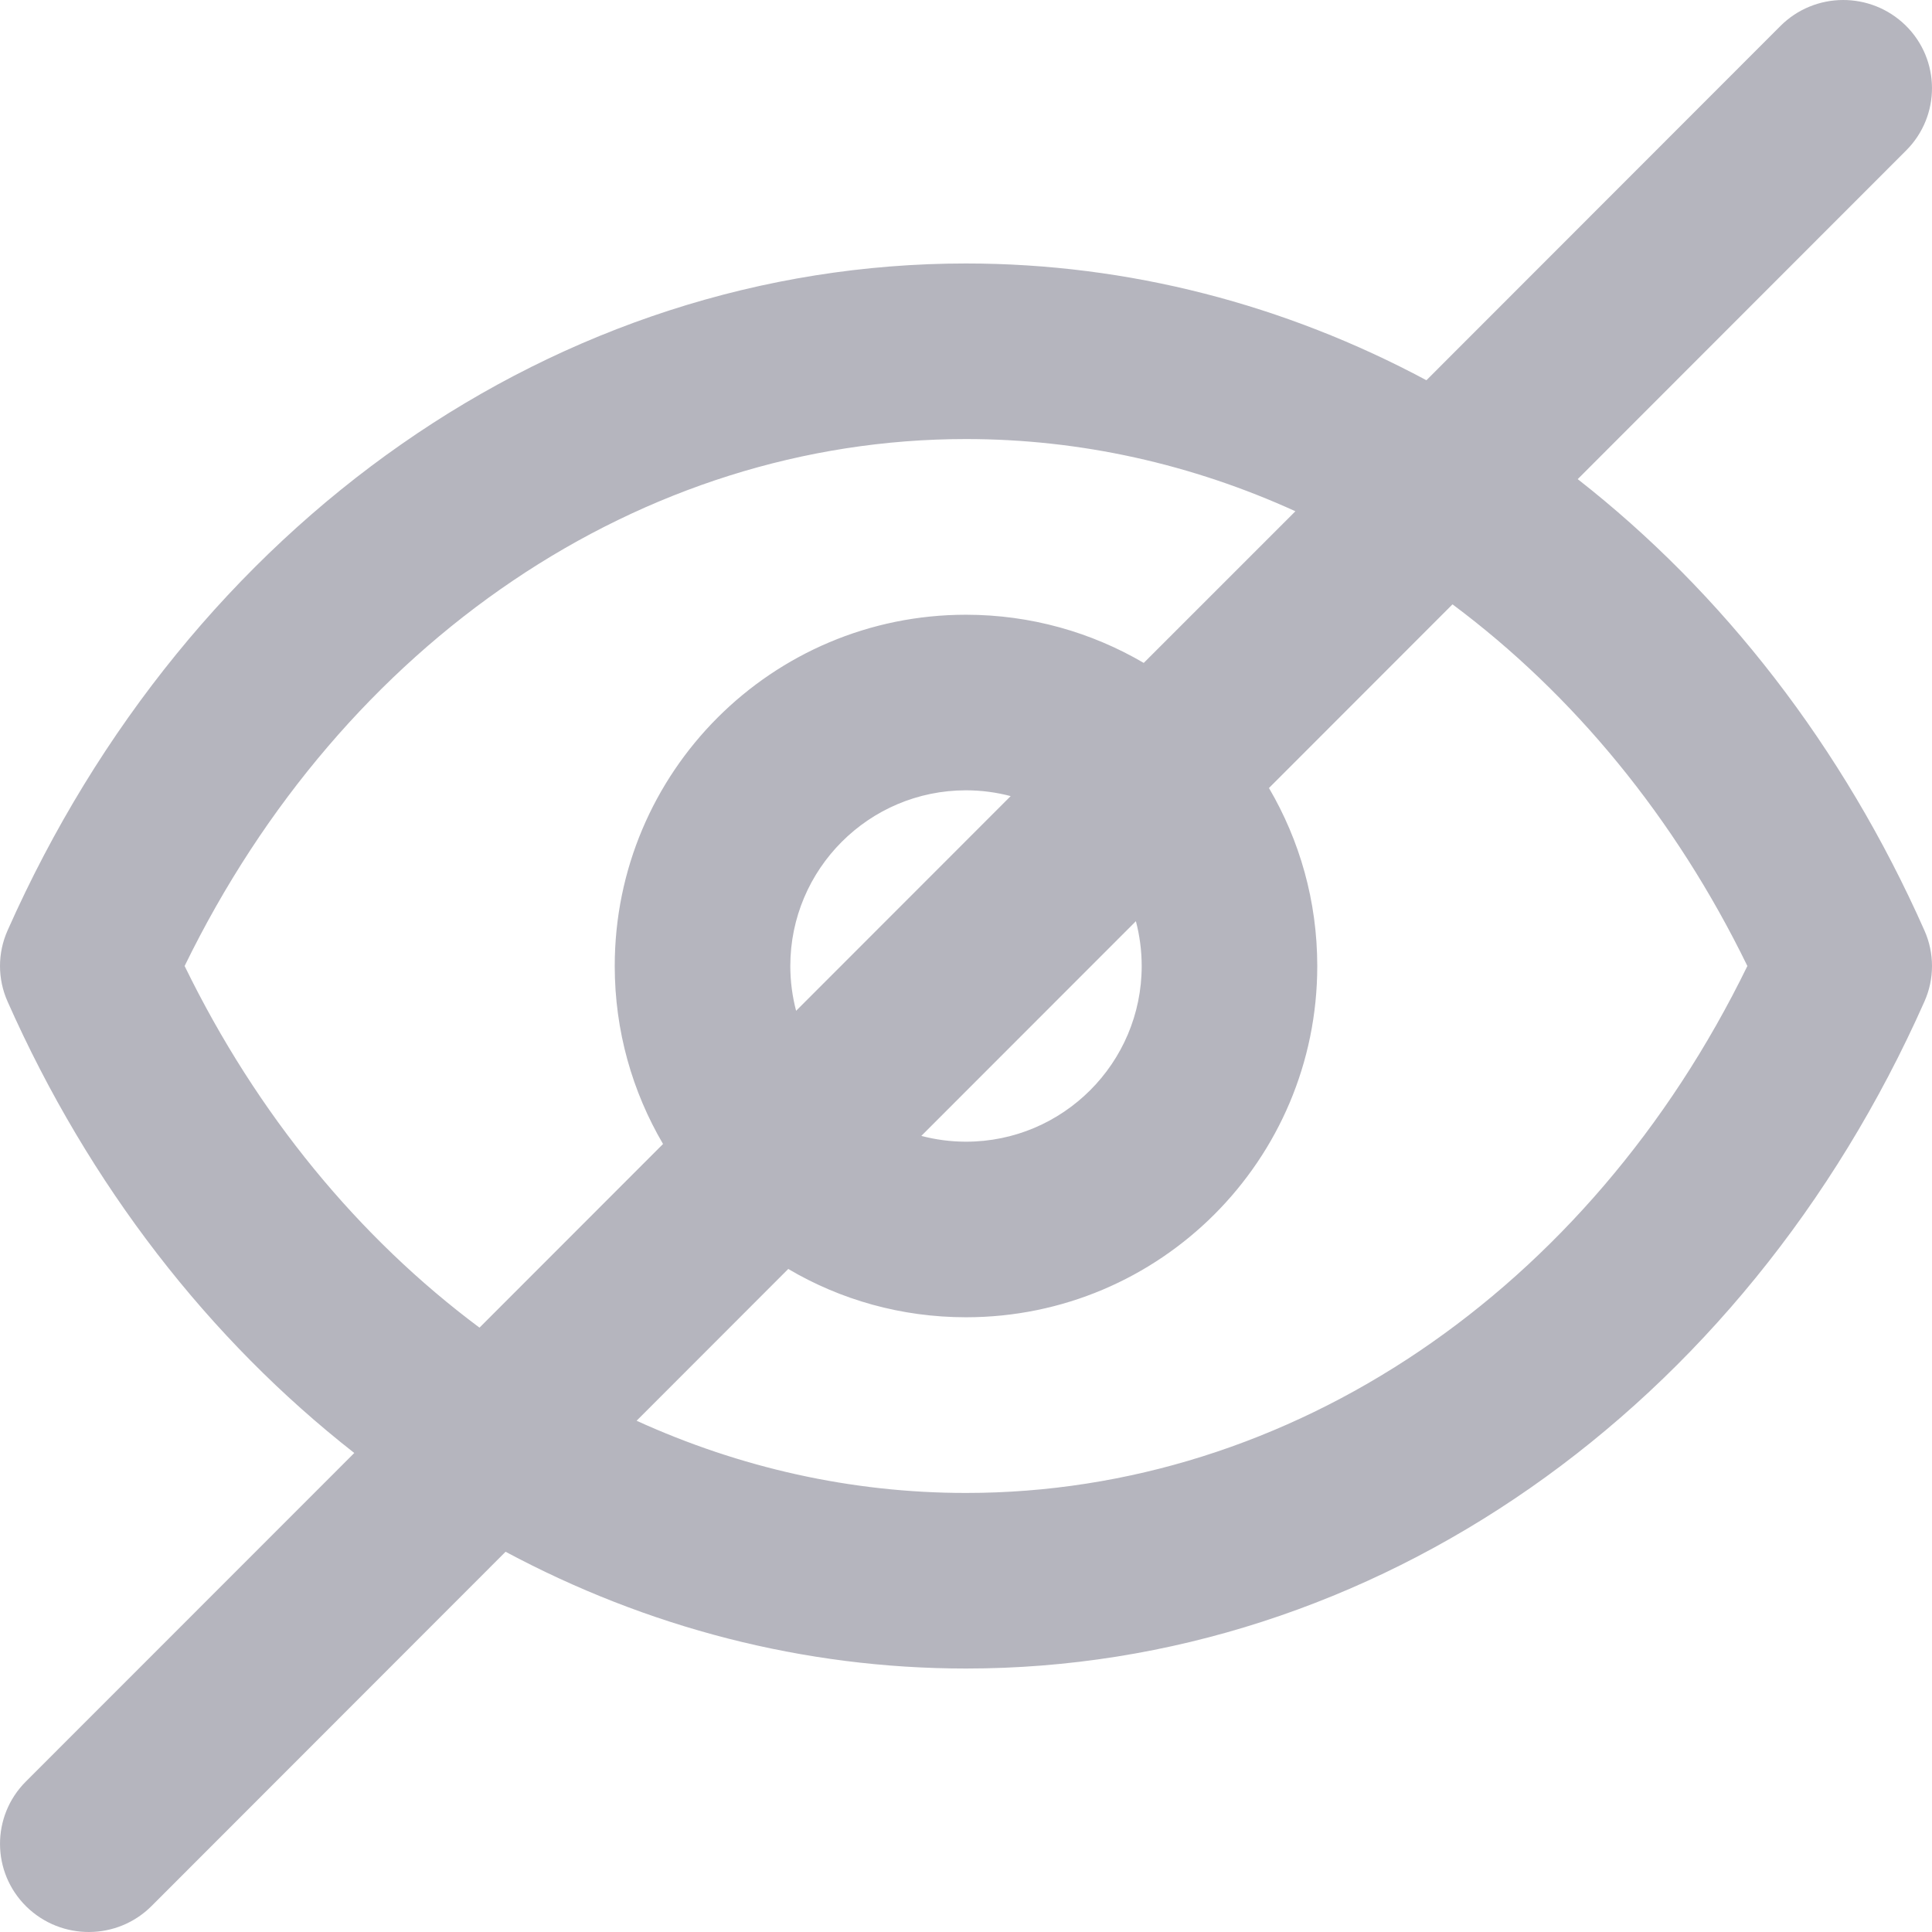 <svg width="16" height="16" viewBox="0 0 16 16" fill="none" xmlns="http://www.w3.org/2000/svg">
<path fill-rule="evenodd" clip-rule="evenodd" d="M15.781 0.21C15.492 -0.072 15.029 -0.07 14.744 0.216L11.813 3.149C10.646 2.524 9.348 2.182 8 2.182C4.62 2.182 1.561 4.33 0.063 7.705C-0.021 7.893 -0.021 8.107 0.063 8.295C0.739 9.819 1.734 11.094 2.934 12.033L0.214 14.754C-0.073 15.041 -0.071 15.506 0.219 15.79C0.508 16.072 0.971 16.07 1.256 15.784L4.187 12.851C5.355 13.476 6.652 13.818 8 13.818C11.38 13.818 14.439 11.67 15.937 8.295C16.021 8.107 16.021 7.893 15.937 7.705C15.261 6.181 14.265 4.906 13.066 3.968L15.786 1.246C16.073 0.959 16.071 0.494 15.781 0.21ZM10.728 4.234C9.874 3.845 8.951 3.636 8 3.636C5.31 3.636 2.841 5.309 1.529 8C2.13 9.233 2.974 10.252 3.971 10.995L5.491 9.474C5.237 9.041 5.091 8.538 5.091 8C5.091 6.393 6.393 5.091 8 5.091C8.537 5.091 9.04 5.237 9.472 5.49L10.728 4.234ZM10.509 6.526L12.029 5.005C13.026 5.748 13.87 6.767 14.471 8C13.159 10.691 10.69 12.364 8 12.364C7.049 12.364 6.126 12.155 5.272 11.766L6.528 10.509C6.96 10.764 7.463 10.909 8 10.909C9.607 10.909 10.909 9.607 10.909 8C10.909 7.462 10.763 6.959 10.509 6.526ZM8.37 6.593C8.252 6.562 8.128 6.545 8 6.545C7.197 6.545 6.545 7.197 6.545 8C6.545 8.128 6.562 8.253 6.593 8.371L8.37 6.593ZM7.63 9.407L9.407 7.629C9.438 7.747 9.455 7.872 9.455 8C9.455 8.803 8.803 9.455 8 9.455C7.872 9.455 7.748 9.438 7.63 9.407Z" fill="#B5B5BE"/>
</svg>
